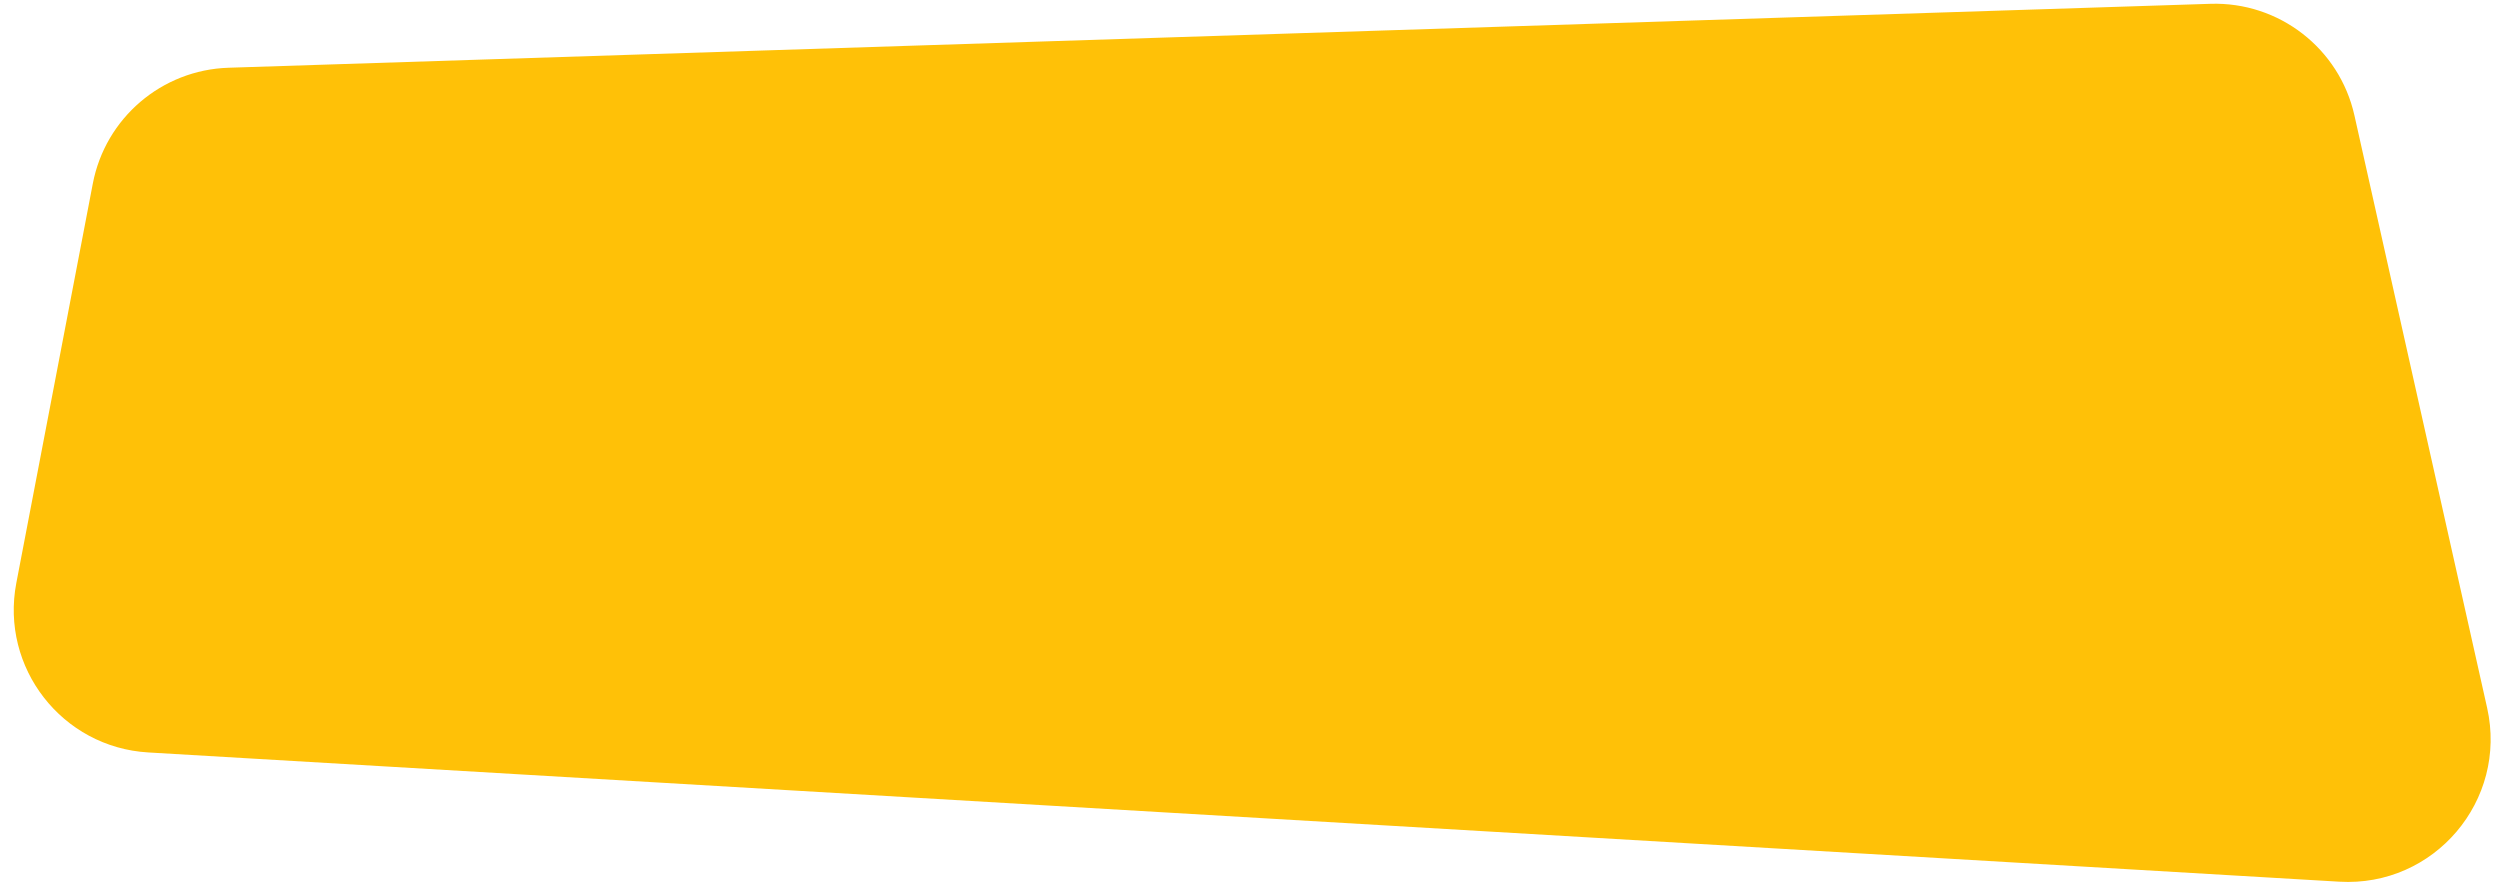 <svg width="175" height="62" viewBox="0 0 175 62" fill="none" xmlns="http://www.w3.org/2000/svg">
<path d="M6.496 12.856C7.375 8.263 11.321 4.893 15.995 4.742L154.728 0.267C159.528 0.112 163.759 3.39 164.809 8.076L174.099 49.55C175.552 56.037 170.389 62.11 163.752 61.718L10.376 52.671C4.348 52.315 0.007 46.739 1.143 40.808L6.496 12.856Z" fill="#FFC107"/>
</svg>

